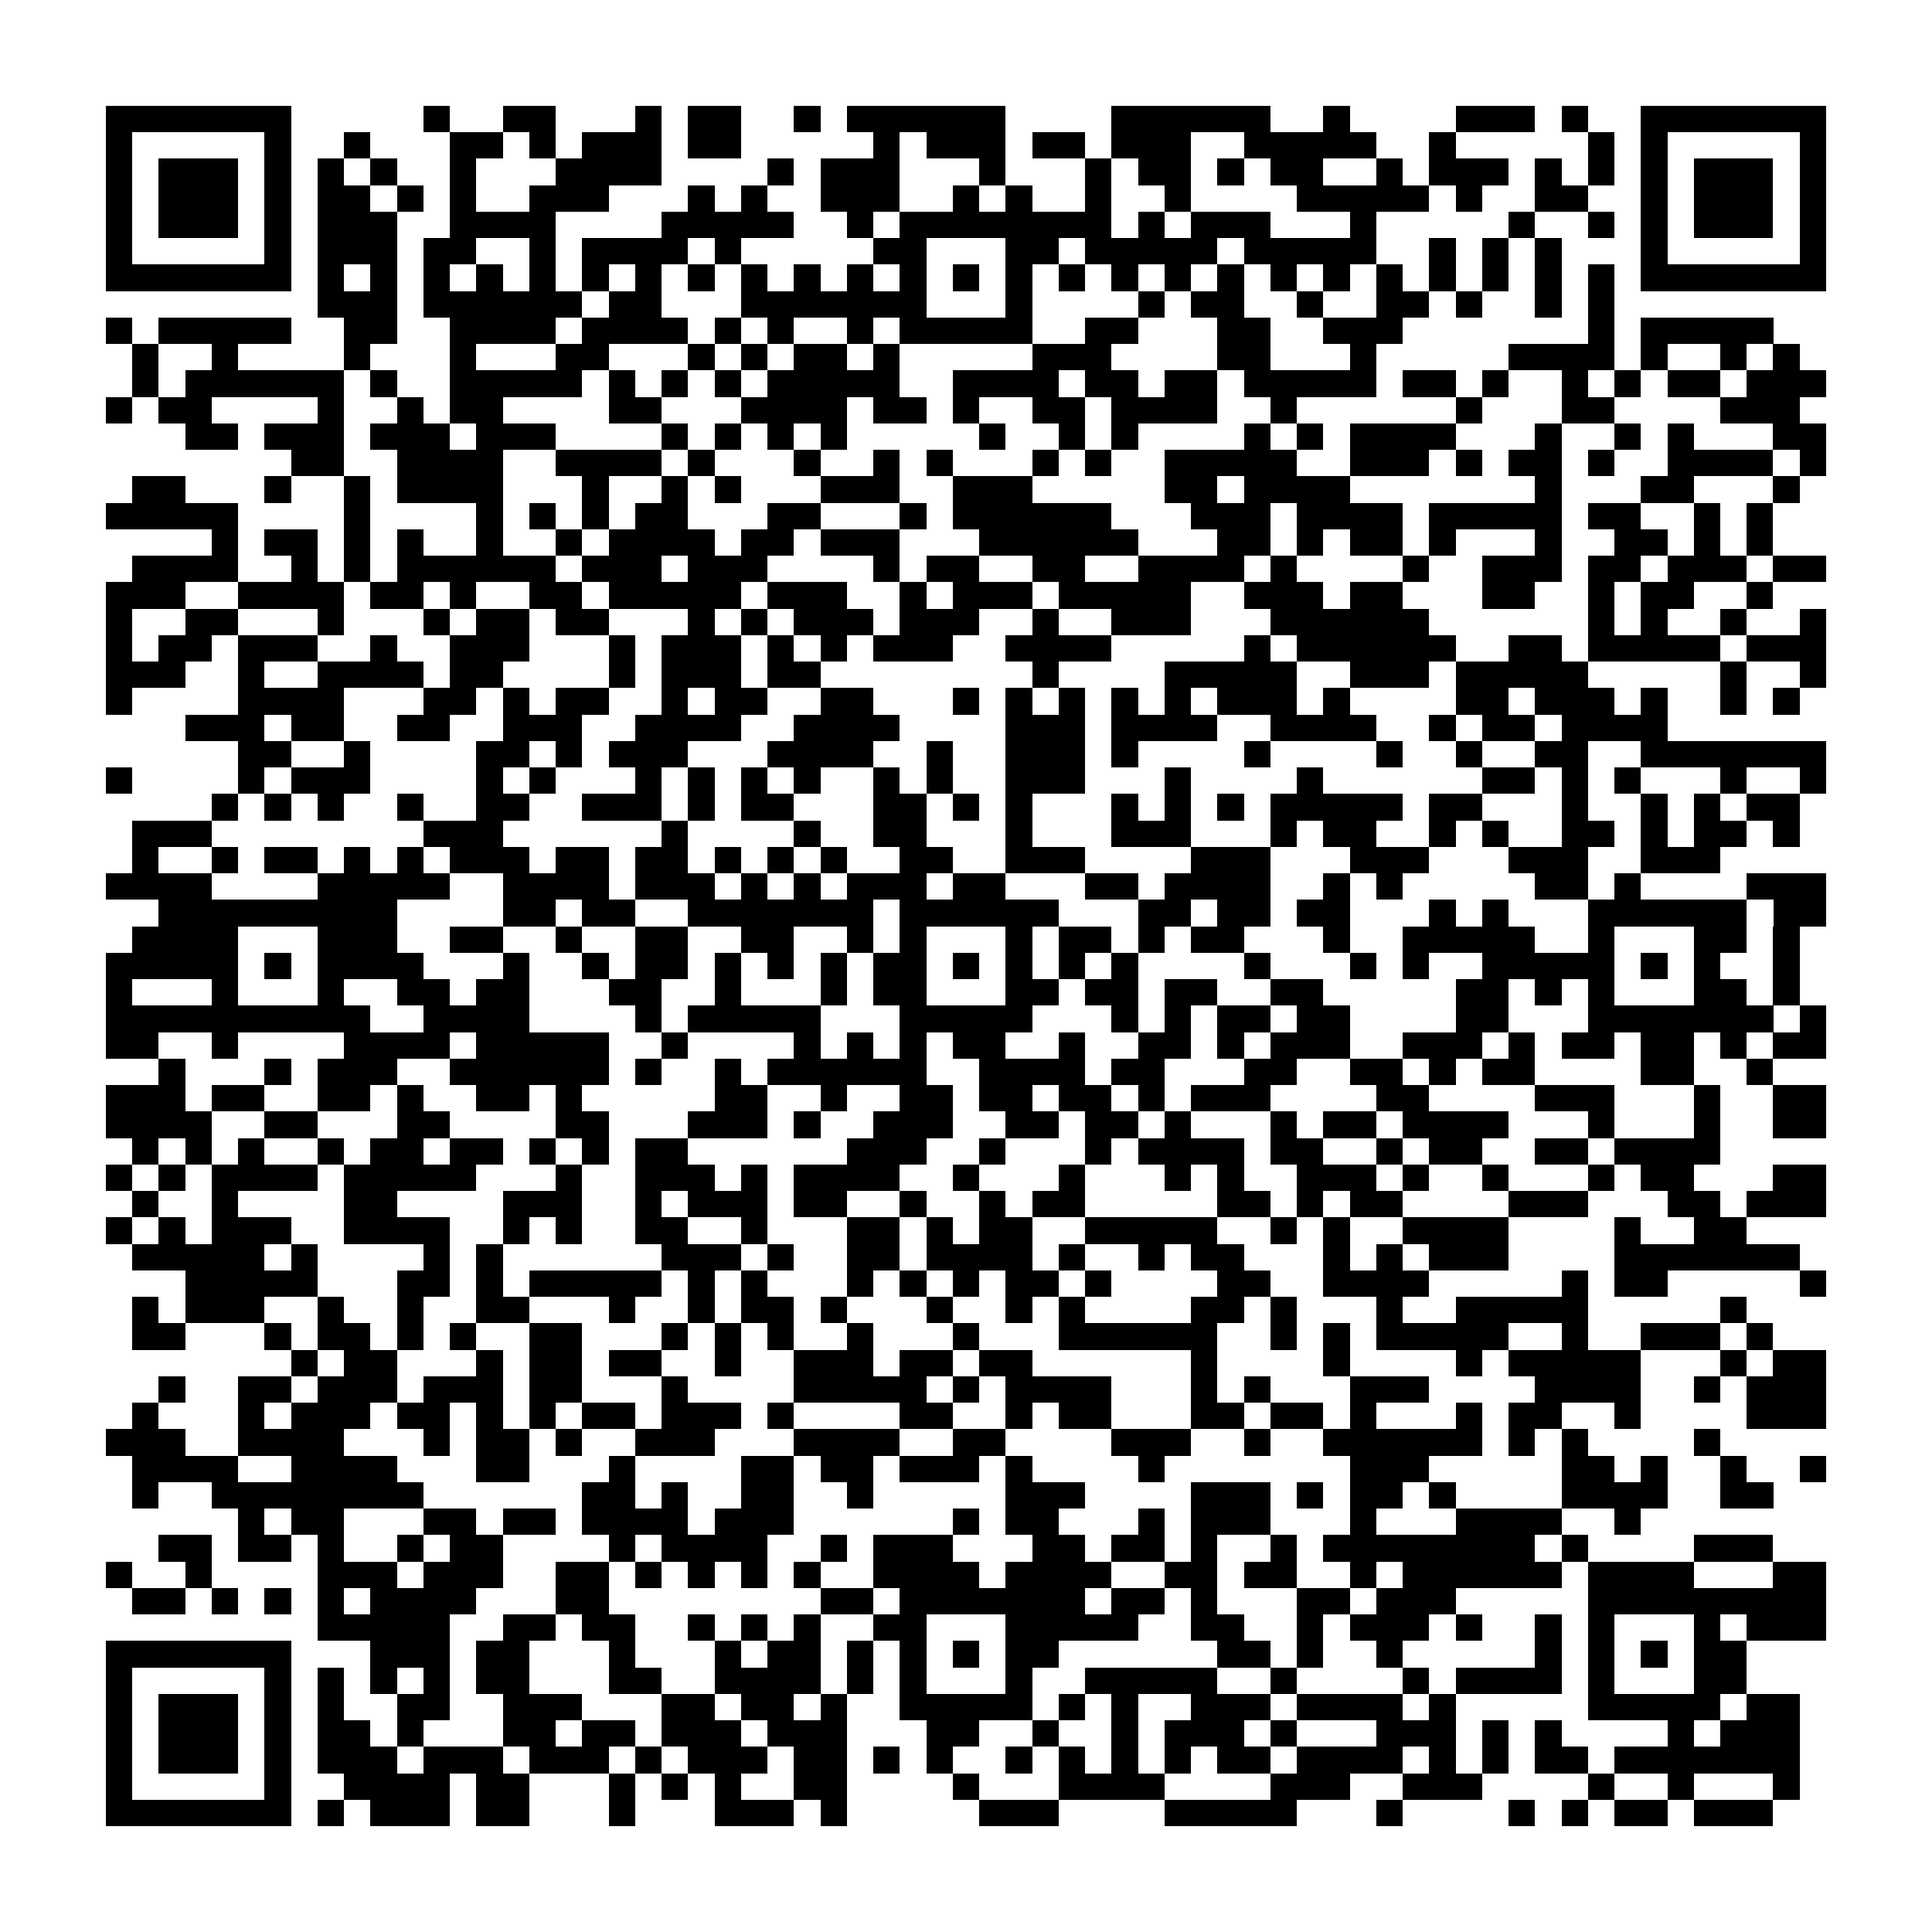 <?xml version="1.0" encoding="utf-8"?><!DOCTYPE svg PUBLIC "-//W3C//DTD SVG 1.1//EN" "http://www.w3.org/Graphics/SVG/1.1/DTD/svg11.dtd"><svg xmlns="http://www.w3.org/2000/svg" viewBox="0 0 73 73" shape-rendering="crispEdges"><path fill="#ffffff" d="M0 0h73v73H0z"/><path stroke="#000000" d="M4 4.5h7m5 0h1m2 0h2m3 0h1m1 0h2m2 0h1m1 0h6m4 0h6m2 0h1m4 0h3m1 0h1m2 0h7M4 5.5h1m5 0h1m2 0h1m3 0h2m1 0h1m1 0h3m1 0h2m5 0h1m1 0h3m1 0h2m1 0h3m2 0h5m2 0h1m5 0h1m1 0h1m5 0h1M4 6.5h1m1 0h3m1 0h1m1 0h1m1 0h1m2 0h1m3 0h4m4 0h1m1 0h3m3 0h1m3 0h1m1 0h2m1 0h1m1 0h2m2 0h1m1 0h3m1 0h1m1 0h1m1 0h1m1 0h3m1 0h1M4 7.5h1m1 0h3m1 0h1m1 0h2m1 0h1m1 0h1m2 0h3m3 0h1m1 0h1m2 0h3m2 0h1m1 0h1m2 0h1m2 0h1m4 0h5m1 0h1m2 0h2m2 0h1m1 0h3m1 0h1M4 8.5h1m1 0h3m1 0h1m1 0h3m2 0h4m4 0h5m2 0h1m1 0h8m1 0h1m1 0h3m3 0h1m5 0h1m2 0h1m1 0h1m1 0h3m1 0h1M4 9.5h1m5 0h1m1 0h3m1 0h2m2 0h1m1 0h4m1 0h1m5 0h2m3 0h2m1 0h5m1 0h5m2 0h1m1 0h1m1 0h1m3 0h1m5 0h1M4 10.5h7m1 0h1m1 0h1m1 0h1m1 0h1m1 0h1m1 0h1m1 0h1m1 0h1m1 0h1m1 0h1m1 0h1m1 0h1m1 0h1m1 0h1m1 0h1m1 0h1m1 0h1m1 0h1m1 0h1m1 0h1m1 0h1m1 0h1m1 0h1m1 0h1m1 0h1m1 0h7M12 11.5h3m1 0h6m1 0h2m3 0h7m3 0h1m4 0h1m1 0h2m2 0h1m2 0h2m1 0h1m2 0h1m1 0h1M4 12.5h1m1 0h5m2 0h2m2 0h4m1 0h4m1 0h1m1 0h1m2 0h1m1 0h5m2 0h2m3 0h2m2 0h3m7 0h1m1 0h5M5 13.5h1m2 0h1m4 0h1m3 0h1m3 0h2m3 0h1m1 0h1m1 0h2m1 0h1m5 0h3m4 0h2m3 0h1m5 0h4m1 0h1m2 0h1m1 0h1M5 14.5h1m1 0h6m1 0h1m2 0h5m1 0h1m1 0h1m1 0h1m1 0h5m2 0h4m1 0h2m1 0h2m1 0h5m1 0h2m1 0h1m2 0h1m1 0h1m1 0h2m1 0h3M4 15.5h1m1 0h2m4 0h1m2 0h1m1 0h2m4 0h2m3 0h4m1 0h2m1 0h1m2 0h2m1 0h4m2 0h1m6 0h1m3 0h2m4 0h3M7 16.5h2m1 0h3m1 0h3m1 0h3m4 0h1m1 0h1m1 0h1m1 0h1m5 0h1m2 0h1m1 0h1m4 0h1m1 0h1m1 0h4m3 0h1m2 0h1m1 0h1m3 0h2M11 17.5h2m2 0h4m2 0h4m1 0h1m3 0h1m2 0h1m1 0h1m3 0h1m1 0h1m2 0h5m2 0h3m1 0h1m1 0h2m1 0h1m2 0h4m1 0h1M5 18.5h2m3 0h1m2 0h1m1 0h4m3 0h1m2 0h1m1 0h1m3 0h3m2 0h3m5 0h2m1 0h4m7 0h1m3 0h2m3 0h1M4 19.5h5m4 0h1m4 0h1m1 0h1m1 0h1m1 0h2m3 0h2m3 0h1m1 0h6m3 0h3m1 0h4m1 0h5m1 0h2m2 0h1m1 0h1M8 20.5h1m1 0h2m1 0h1m1 0h1m2 0h1m2 0h1m1 0h4m1 0h2m1 0h3m3 0h6m3 0h2m1 0h1m1 0h2m1 0h1m3 0h1m2 0h2m1 0h1m1 0h1M5 21.5h4m2 0h1m1 0h1m1 0h6m1 0h3m1 0h3m4 0h1m1 0h2m2 0h2m2 0h4m1 0h1m4 0h1m2 0h3m1 0h2m1 0h3m1 0h2M4 22.5h3m2 0h4m1 0h2m1 0h1m2 0h2m1 0h5m1 0h3m2 0h1m1 0h3m1 0h5m2 0h3m1 0h2m3 0h2m2 0h1m1 0h2m2 0h1M4 23.5h1m2 0h2m3 0h1m3 0h1m1 0h2m1 0h2m3 0h1m1 0h1m1 0h3m1 0h3m2 0h1m2 0h3m3 0h6m6 0h1m1 0h1m2 0h1m2 0h1M4 24.5h1m1 0h2m1 0h3m2 0h1m2 0h3m3 0h1m1 0h3m1 0h1m1 0h1m1 0h3m2 0h4m5 0h1m1 0h6m2 0h2m1 0h5m1 0h3M4 25.5h3m2 0h1m2 0h4m1 0h2m4 0h1m1 0h3m1 0h2m8 0h1m4 0h5m2 0h3m1 0h5m5 0h1m2 0h1M4 26.5h1m4 0h4m3 0h2m1 0h1m1 0h2m2 0h1m1 0h2m2 0h2m3 0h1m1 0h1m1 0h1m1 0h1m1 0h1m1 0h3m1 0h1m4 0h2m1 0h3m1 0h1m2 0h1m1 0h1M7 27.5h3m1 0h2m2 0h2m2 0h3m2 0h4m2 0h4m4 0h3m1 0h4m2 0h4m2 0h1m1 0h2m1 0h4M9 28.5h2m2 0h1m4 0h2m1 0h1m1 0h3m3 0h4m2 0h1m2 0h3m1 0h1m4 0h1m4 0h1m2 0h1m2 0h2m2 0h7M4 29.5h1m4 0h1m1 0h3m4 0h1m1 0h1m3 0h1m1 0h1m1 0h1m1 0h1m2 0h1m1 0h1m2 0h3m3 0h1m4 0h1m6 0h2m1 0h1m1 0h1m3 0h1m2 0h1M8 30.5h1m1 0h1m1 0h1m2 0h1m2 0h2m2 0h3m1 0h1m1 0h2m3 0h2m1 0h1m1 0h1m3 0h1m1 0h1m1 0h1m1 0h5m1 0h2m3 0h1m2 0h1m1 0h1m1 0h2M5 31.5h3m8 0h3m6 0h1m4 0h1m2 0h2m3 0h1m3 0h3m3 0h1m1 0h2m2 0h1m1 0h1m2 0h2m1 0h1m1 0h2m1 0h1M5 32.5h1m2 0h1m1 0h2m1 0h1m1 0h1m1 0h3m1 0h2m1 0h2m1 0h1m1 0h1m1 0h1m2 0h2m2 0h3m4 0h3m3 0h3m3 0h3m2 0h3M4 33.5h4m4 0h5m2 0h4m1 0h3m1 0h1m1 0h1m1 0h3m1 0h2m3 0h2m1 0h4m2 0h1m1 0h1m5 0h2m1 0h1m4 0h3M6 34.5h9m4 0h2m1 0h2m2 0h7m1 0h6m3 0h2m1 0h2m1 0h2m3 0h1m1 0h1m3 0h6m1 0h2M5 35.5h4m3 0h3m2 0h2m2 0h1m2 0h2m2 0h2m2 0h1m1 0h1m3 0h1m1 0h2m1 0h1m1 0h2m3 0h1m2 0h5m2 0h1m3 0h2m1 0h1M4 36.5h5m1 0h1m1 0h4m3 0h1m2 0h1m1 0h2m1 0h1m1 0h1m1 0h1m1 0h2m1 0h1m1 0h1m1 0h1m1 0h1m4 0h1m3 0h1m1 0h1m2 0h5m1 0h1m1 0h1m2 0h1M4 37.5h1m3 0h1m3 0h1m2 0h2m1 0h2m3 0h2m2 0h1m3 0h1m1 0h2m3 0h2m1 0h2m1 0h2m2 0h2m5 0h2m1 0h1m1 0h1m3 0h2m1 0h1M4 38.5h10m2 0h4m4 0h1m1 0h5m3 0h5m3 0h1m1 0h1m1 0h2m1 0h2m4 0h2m3 0h7m1 0h1M4 39.5h2m2 0h1m4 0h4m1 0h5m2 0h1m4 0h1m1 0h1m1 0h1m1 0h2m2 0h1m2 0h2m1 0h1m1 0h3m2 0h3m1 0h1m1 0h2m1 0h2m1 0h1m1 0h2M6 40.5h1m3 0h1m1 0h3m2 0h6m1 0h1m2 0h1m1 0h6m2 0h4m1 0h2m3 0h2m2 0h2m1 0h1m1 0h2m4 0h2m2 0h1M4 41.5h3m1 0h2m2 0h2m1 0h1m2 0h2m1 0h1m5 0h2m2 0h1m2 0h2m1 0h2m1 0h2m1 0h1m1 0h3m4 0h2m4 0h3m3 0h1m2 0h2M4 42.5h4m2 0h2m3 0h2m4 0h2m3 0h3m1 0h1m2 0h3m2 0h2m1 0h2m1 0h1m3 0h1m1 0h2m1 0h4m3 0h1m3 0h1m2 0h2M5 43.5h1m1 0h1m1 0h1m2 0h1m1 0h2m1 0h2m1 0h1m1 0h1m1 0h2m6 0h3m2 0h1m3 0h1m1 0h4m1 0h2m2 0h1m1 0h2m2 0h2m1 0h4M4 44.5h1m1 0h1m1 0h4m1 0h5m3 0h1m2 0h3m1 0h1m1 0h4m2 0h1m3 0h1m3 0h1m1 0h1m2 0h3m1 0h1m2 0h1m3 0h1m1 0h2m3 0h2M5 45.5h1m2 0h1m4 0h2m4 0h3m2 0h1m1 0h3m1 0h2m2 0h1m2 0h1m1 0h2m5 0h2m1 0h1m1 0h2m4 0h3m3 0h2m1 0h3M4 46.5h1m1 0h1m1 0h3m2 0h4m2 0h1m1 0h1m2 0h2m2 0h1m3 0h2m1 0h1m1 0h2m2 0h5m2 0h1m1 0h1m2 0h4m4 0h1m2 0h2M5 47.5h5m1 0h1m4 0h1m1 0h1m6 0h3m1 0h1m2 0h2m1 0h4m1 0h1m2 0h1m1 0h2m3 0h1m1 0h1m1 0h3m4 0h7M7 48.5h5m3 0h2m1 0h1m1 0h5m1 0h1m1 0h1m3 0h1m1 0h1m1 0h1m1 0h2m1 0h1m4 0h2m2 0h4m5 0h1m1 0h2m5 0h1M5 49.5h1m1 0h3m2 0h1m2 0h1m2 0h2m3 0h1m2 0h1m1 0h2m1 0h1m3 0h1m2 0h1m1 0h1m4 0h2m1 0h1m3 0h1m2 0h5m5 0h1M5 50.5h2m3 0h1m1 0h2m1 0h1m1 0h1m2 0h2m3 0h1m1 0h1m1 0h1m2 0h1m3 0h1m3 0h6m2 0h1m1 0h1m1 0h5m2 0h1m2 0h3m1 0h1M11 51.5h1m1 0h2m3 0h1m1 0h2m1 0h2m2 0h1m2 0h3m1 0h2m1 0h2m6 0h1m4 0h1m4 0h1m1 0h5m3 0h1m1 0h2M6 52.5h1m2 0h2m1 0h3m1 0h3m1 0h2m3 0h1m4 0h5m1 0h1m1 0h4m3 0h1m1 0h1m3 0h3m4 0h4m2 0h1m1 0h3M5 53.5h1m3 0h1m1 0h3m1 0h2m1 0h1m1 0h1m1 0h2m1 0h3m1 0h1m4 0h2m2 0h1m1 0h2m3 0h2m1 0h2m1 0h1m3 0h1m1 0h2m2 0h1m4 0h3M4 54.5h3m2 0h4m3 0h1m1 0h2m1 0h1m2 0h3m3 0h4m2 0h2m4 0h3m2 0h1m2 0h6m1 0h1m1 0h1m4 0h1M5 55.5h4m2 0h4m3 0h2m3 0h1m4 0h2m1 0h2m1 0h3m1 0h1m4 0h1m7 0h3m5 0h2m1 0h1m2 0h1m2 0h1M5 56.5h1m2 0h8m6 0h2m1 0h1m2 0h2m2 0h1m5 0h3m4 0h3m1 0h1m1 0h2m1 0h1m4 0h4m2 0h2M9 57.5h1m1 0h2m3 0h2m1 0h2m1 0h4m1 0h3m6 0h1m1 0h2m3 0h1m1 0h3m3 0h1m3 0h4m2 0h1M6 58.5h2m1 0h2m1 0h1m2 0h1m1 0h2m4 0h1m1 0h4m2 0h1m1 0h3m3 0h2m1 0h2m1 0h1m2 0h1m1 0h8m1 0h1m4 0h3M4 59.5h1m2 0h1m4 0h3m1 0h3m2 0h2m1 0h1m1 0h1m1 0h1m1 0h1m2 0h4m1 0h4m2 0h2m1 0h2m2 0h1m1 0h6m1 0h4m3 0h2M5 60.5h2m1 0h1m1 0h1m1 0h1m1 0h4m3 0h2m8 0h2m1 0h7m1 0h2m1 0h1m3 0h2m1 0h3m5 0h9M12 61.5h5m2 0h2m1 0h2m2 0h1m1 0h1m1 0h1m2 0h2m3 0h5m2 0h2m2 0h1m1 0h3m1 0h1m2 0h1m1 0h1m3 0h1m1 0h3M4 62.5h7m3 0h3m1 0h2m3 0h1m3 0h1m1 0h2m1 0h1m1 0h1m1 0h1m1 0h2m6 0h2m1 0h1m2 0h1m5 0h1m1 0h1m1 0h1m1 0h2M4 63.5h1m5 0h1m1 0h1m1 0h1m1 0h1m1 0h2m3 0h2m2 0h4m1 0h1m1 0h1m3 0h1m2 0h5m2 0h1m4 0h1m1 0h4m1 0h1m3 0h2M4 64.5h1m1 0h3m1 0h1m1 0h1m2 0h2m2 0h3m3 0h2m1 0h2m1 0h1m2 0h5m1 0h1m1 0h1m2 0h3m1 0h4m1 0h1m5 0h5m1 0h2M4 65.5h1m1 0h3m1 0h1m1 0h2m1 0h1m3 0h2m1 0h2m1 0h3m1 0h3m3 0h2m2 0h1m2 0h1m1 0h3m1 0h1m3 0h3m1 0h1m1 0h1m4 0h1m1 0h3M4 66.5h1m1 0h3m1 0h1m1 0h3m1 0h3m1 0h3m1 0h1m1 0h3m1 0h2m1 0h1m1 0h1m2 0h1m1 0h1m1 0h1m1 0h1m1 0h2m1 0h4m1 0h1m1 0h1m1 0h2m1 0h7M4 67.5h1m5 0h1m2 0h4m1 0h2m3 0h1m1 0h1m1 0h1m2 0h2m4 0h1m3 0h4m4 0h3m2 0h3m4 0h1m2 0h1m3 0h1M4 68.5h7m1 0h1m1 0h3m1 0h2m3 0h1m3 0h3m1 0h1m5 0h3m4 0h5m3 0h1m4 0h1m1 0h1m1 0h2m1 0h3"/></svg>
